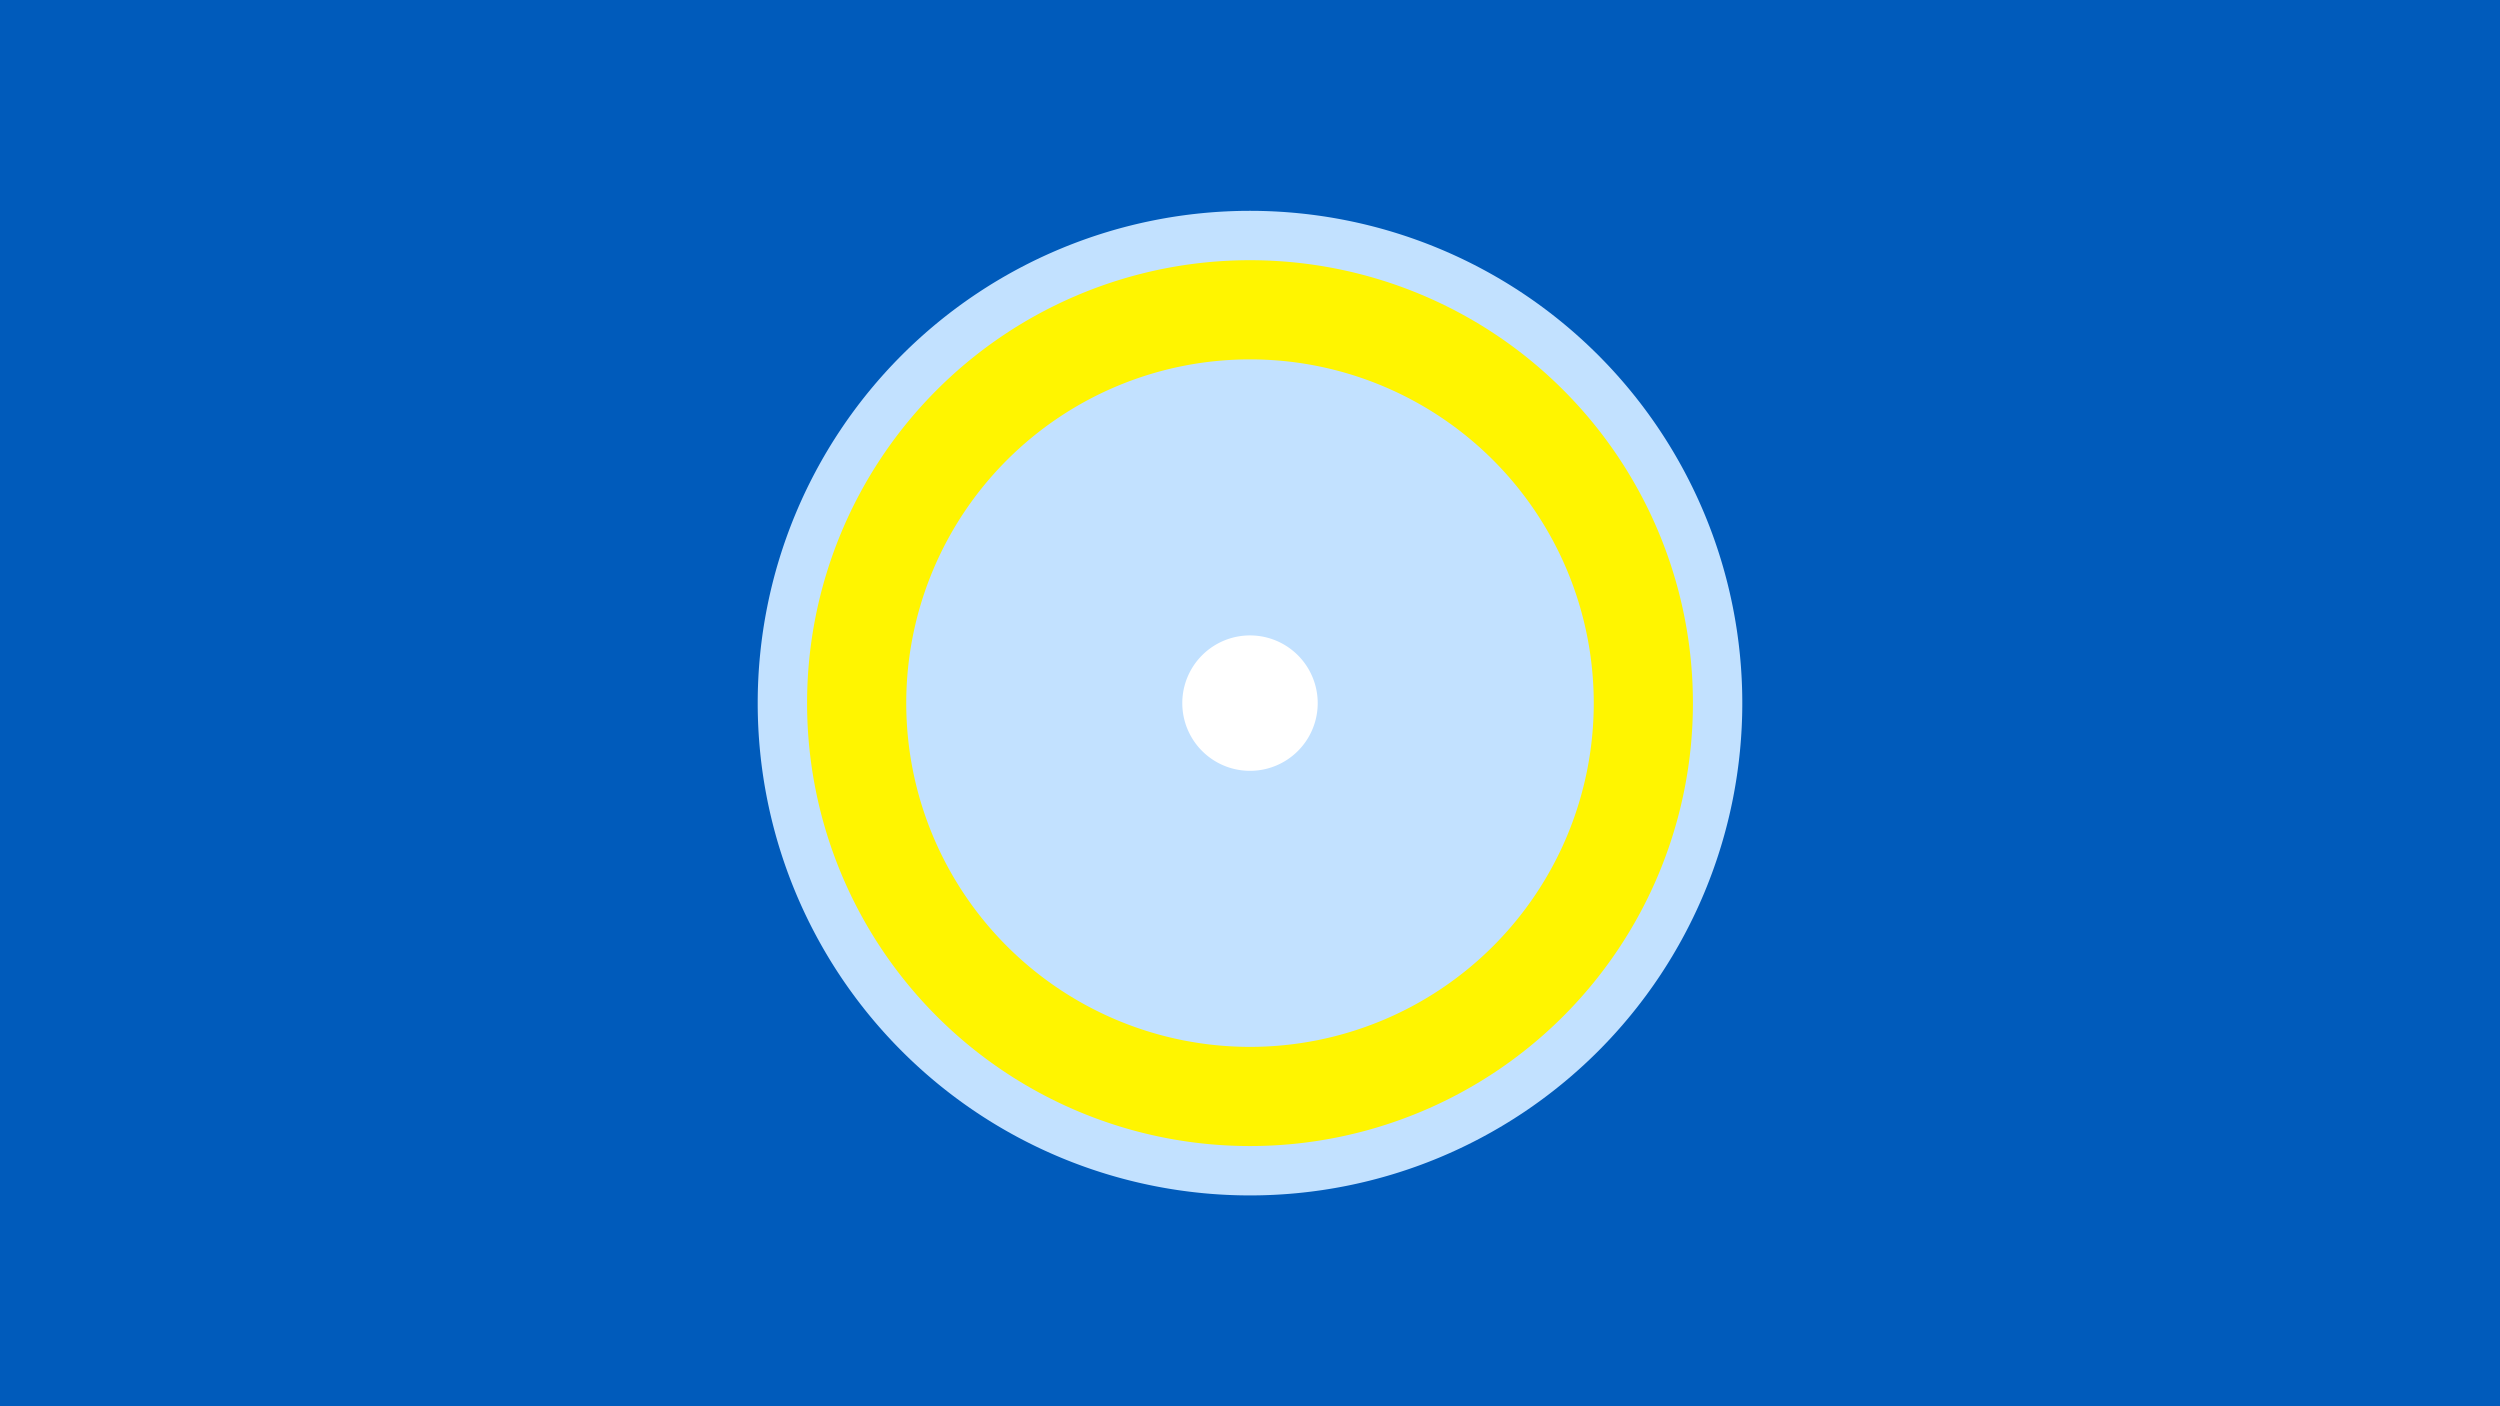 <svg width="1200" height="675" viewBox="-500 -500 1200 675" xmlns="http://www.w3.org/2000/svg"><title>19670-10241393399</title><path d="M-500-500h1200v675h-1200z" fill="#005bbb"/><path d="M336.3-162.5a236.3 236.3 0 1 1-472.6 0 236.3 236.3 0 1 1 472.6 0z" fill="#c2e1ff"/><path d="M312.6-162.5a212.6 212.6 0 1 1-425.2 0 212.6 212.6 0 1 1 425.2 0z m-377.6 0a165 165 0 1 0 330 0 165 165 0 1 0-330 0z" fill="#fff500"/><path d="M132.5-162.5a32.5 32.5 0 1 1-65 0 32.5 32.5 0 1 1 65 0z" fill="#fff"/></svg>